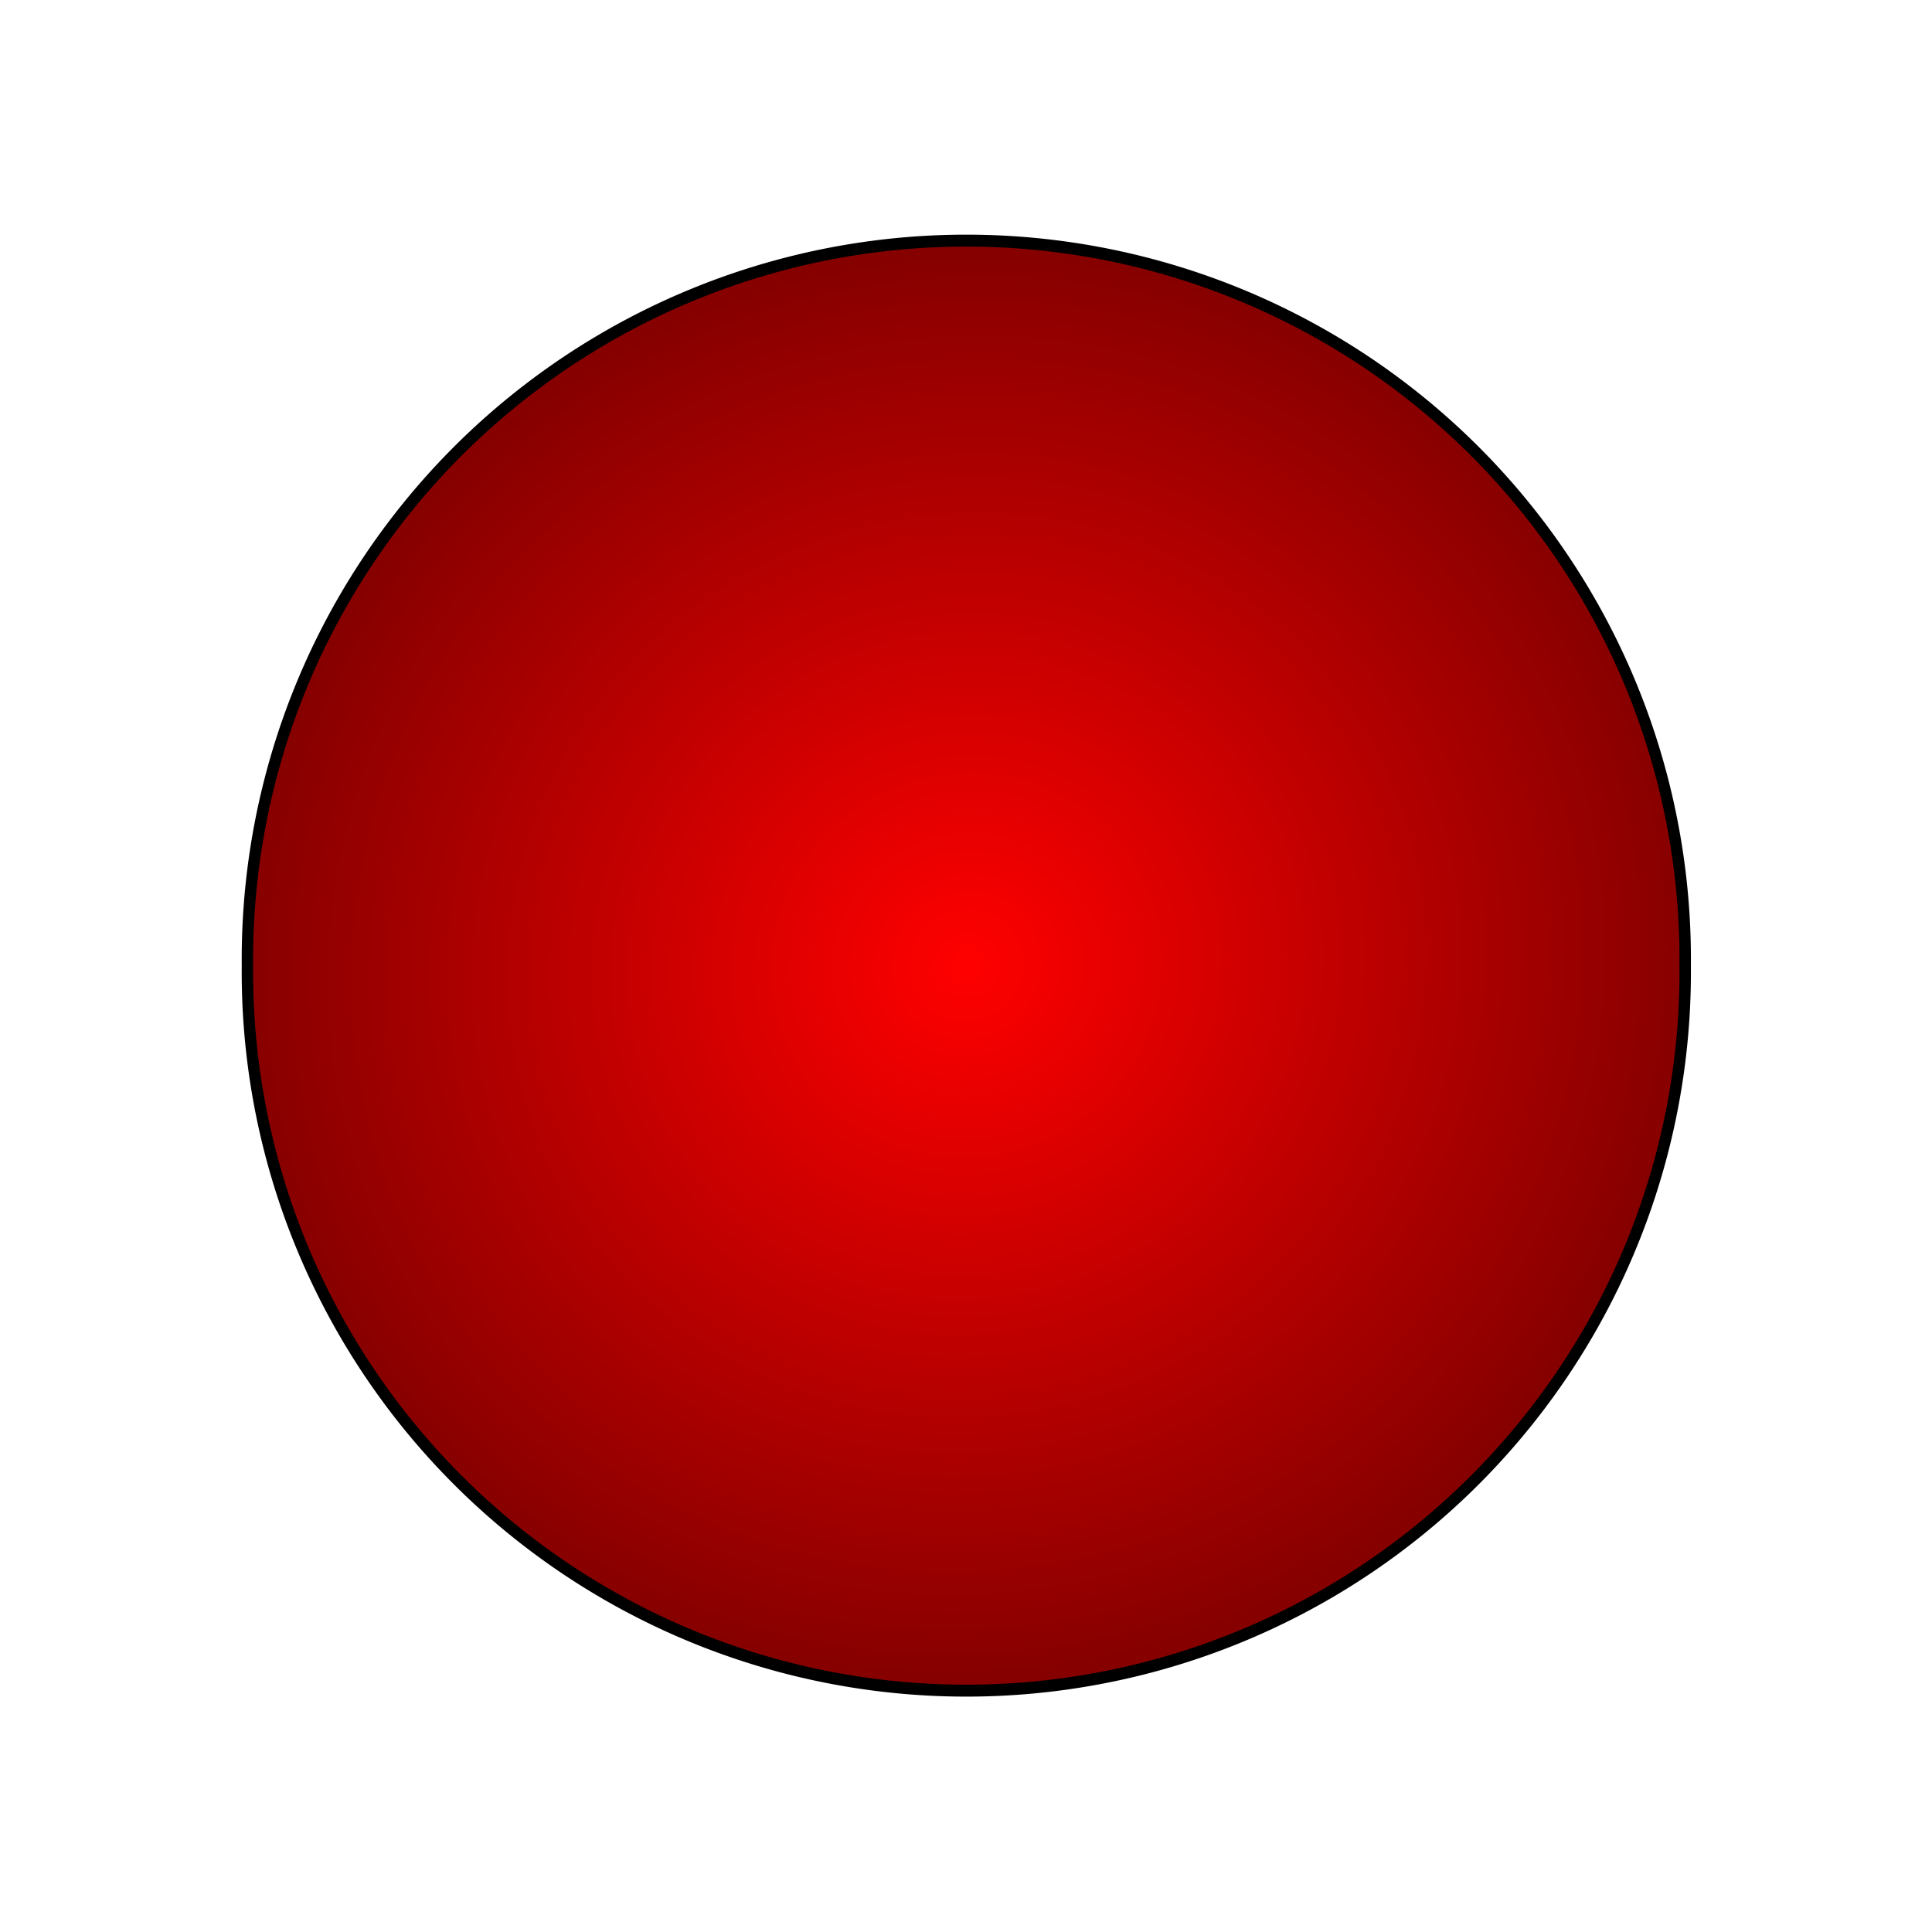 <?xml version="1.0" encoding="UTF-8" standalone="no"?>
<!-- Created with Inkscape (http://www.inkscape.org/) -->
<svg
   xmlns:dc="http://purl.org/dc/elements/1.1/"
   xmlns:cc="http://creativecommons.org/ns#"
   xmlns:rdf="http://www.w3.org/1999/02/22-rdf-syntax-ns#"
   xmlns:svg="http://www.w3.org/2000/svg"
   xmlns="http://www.w3.org/2000/svg"
   xmlns:xlink="http://www.w3.org/1999/xlink"
   xmlns:sodipodi="http://sodipodi.sourceforge.net/DTD/sodipodi-0.dtd"
   xmlns:inkscape="http://www.inkscape.org/namespaces/inkscape"
   width="32px"
   height="32px"
   id="svg2383"
   sodipodi:version="0.32"
   inkscape:version="0.46"
   sodipodi:docname="PPRecord.svg"
   inkscape:output_extension="org.inkscape.output.svg.inkscape">
  <defs
     id="defs2385">
    <linearGradient
       id="linearGradient2395">
      <stop
         style="stop-color:#ff0000;stop-opacity:1;"
         offset="0"
         id="stop2397" />
      <stop
         style="stop-color:#870000;stop-opacity:1;"
         offset="1"
         id="stop2399" />
    </linearGradient>
    <inkscape:perspective
       sodipodi:type="inkscape:persp3d"
       inkscape:vp_x="0 : 16 : 1"
       inkscape:vp_y="0 : 1000 : 0"
       inkscape:vp_z="32 : 16 : 1"
       inkscape:persp3d-origin="16 : 10.666667 : 1"
       id="perspective2391" />
    <radialGradient
       inkscape:collect="always"
       xlink:href="#linearGradient2395"
       id="radialGradient2403"
       cx="21.778"
       cy="7.089"
       fx="21.778"
       fy="7.089"
       r="12.062"
       gradientTransform="matrix(0.514,0.789,-0.85,0.504,11.091,-4.838)"
       gradientUnits="userSpaceOnUse" />
  </defs>
  <sodipodi:namedview
     id="base"
     pagecolor="#ffffff"
     bordercolor="#666666"
     borderopacity="1.0"
     inkscape:pageopacity="0.0"
     inkscape:pageshadow="2"
     inkscape:zoom="11.197802"
     inkscape:cx="16"
     inkscape:cy="16"
     inkscape:current-layer="layer1"
     showgrid="true"
     inkscape:grid-bbox="true"
     inkscape:document-units="px"
     inkscape:window-width="916"
     inkscape:window-height="719"
     inkscape:window-x="20"
     inkscape:window-y="20" />
  <g
     id="layer1"
     inkscape:label="Layer 1"
     inkscape:groupmode="layer">
    <path
       sodipodi:type="arc"
       style="fill:url(#radialGradient2403);fill-rule:evenodd;stroke:#000000;stroke-width:0.19;stroke-miterlimit:4;stroke-dasharray:none;stroke-opacity:1;fill-opacity:1"
       id="path2393"
       sodipodi:cx="16.253189"
       sodipodi:cy="15.925417"
       sodipodi:rx="11.966634"
       sodipodi:ry="11.430815"
       d="M 28.22,15.925 A 11.967,11.431 0 1 1 4.287,15.925 A 11.967,11.431 0 1 1 28.22,15.925 z"
       transform="matrix(0.995,0,0,1.041,-0.167,-0.584)" />
  </g>
</svg>
